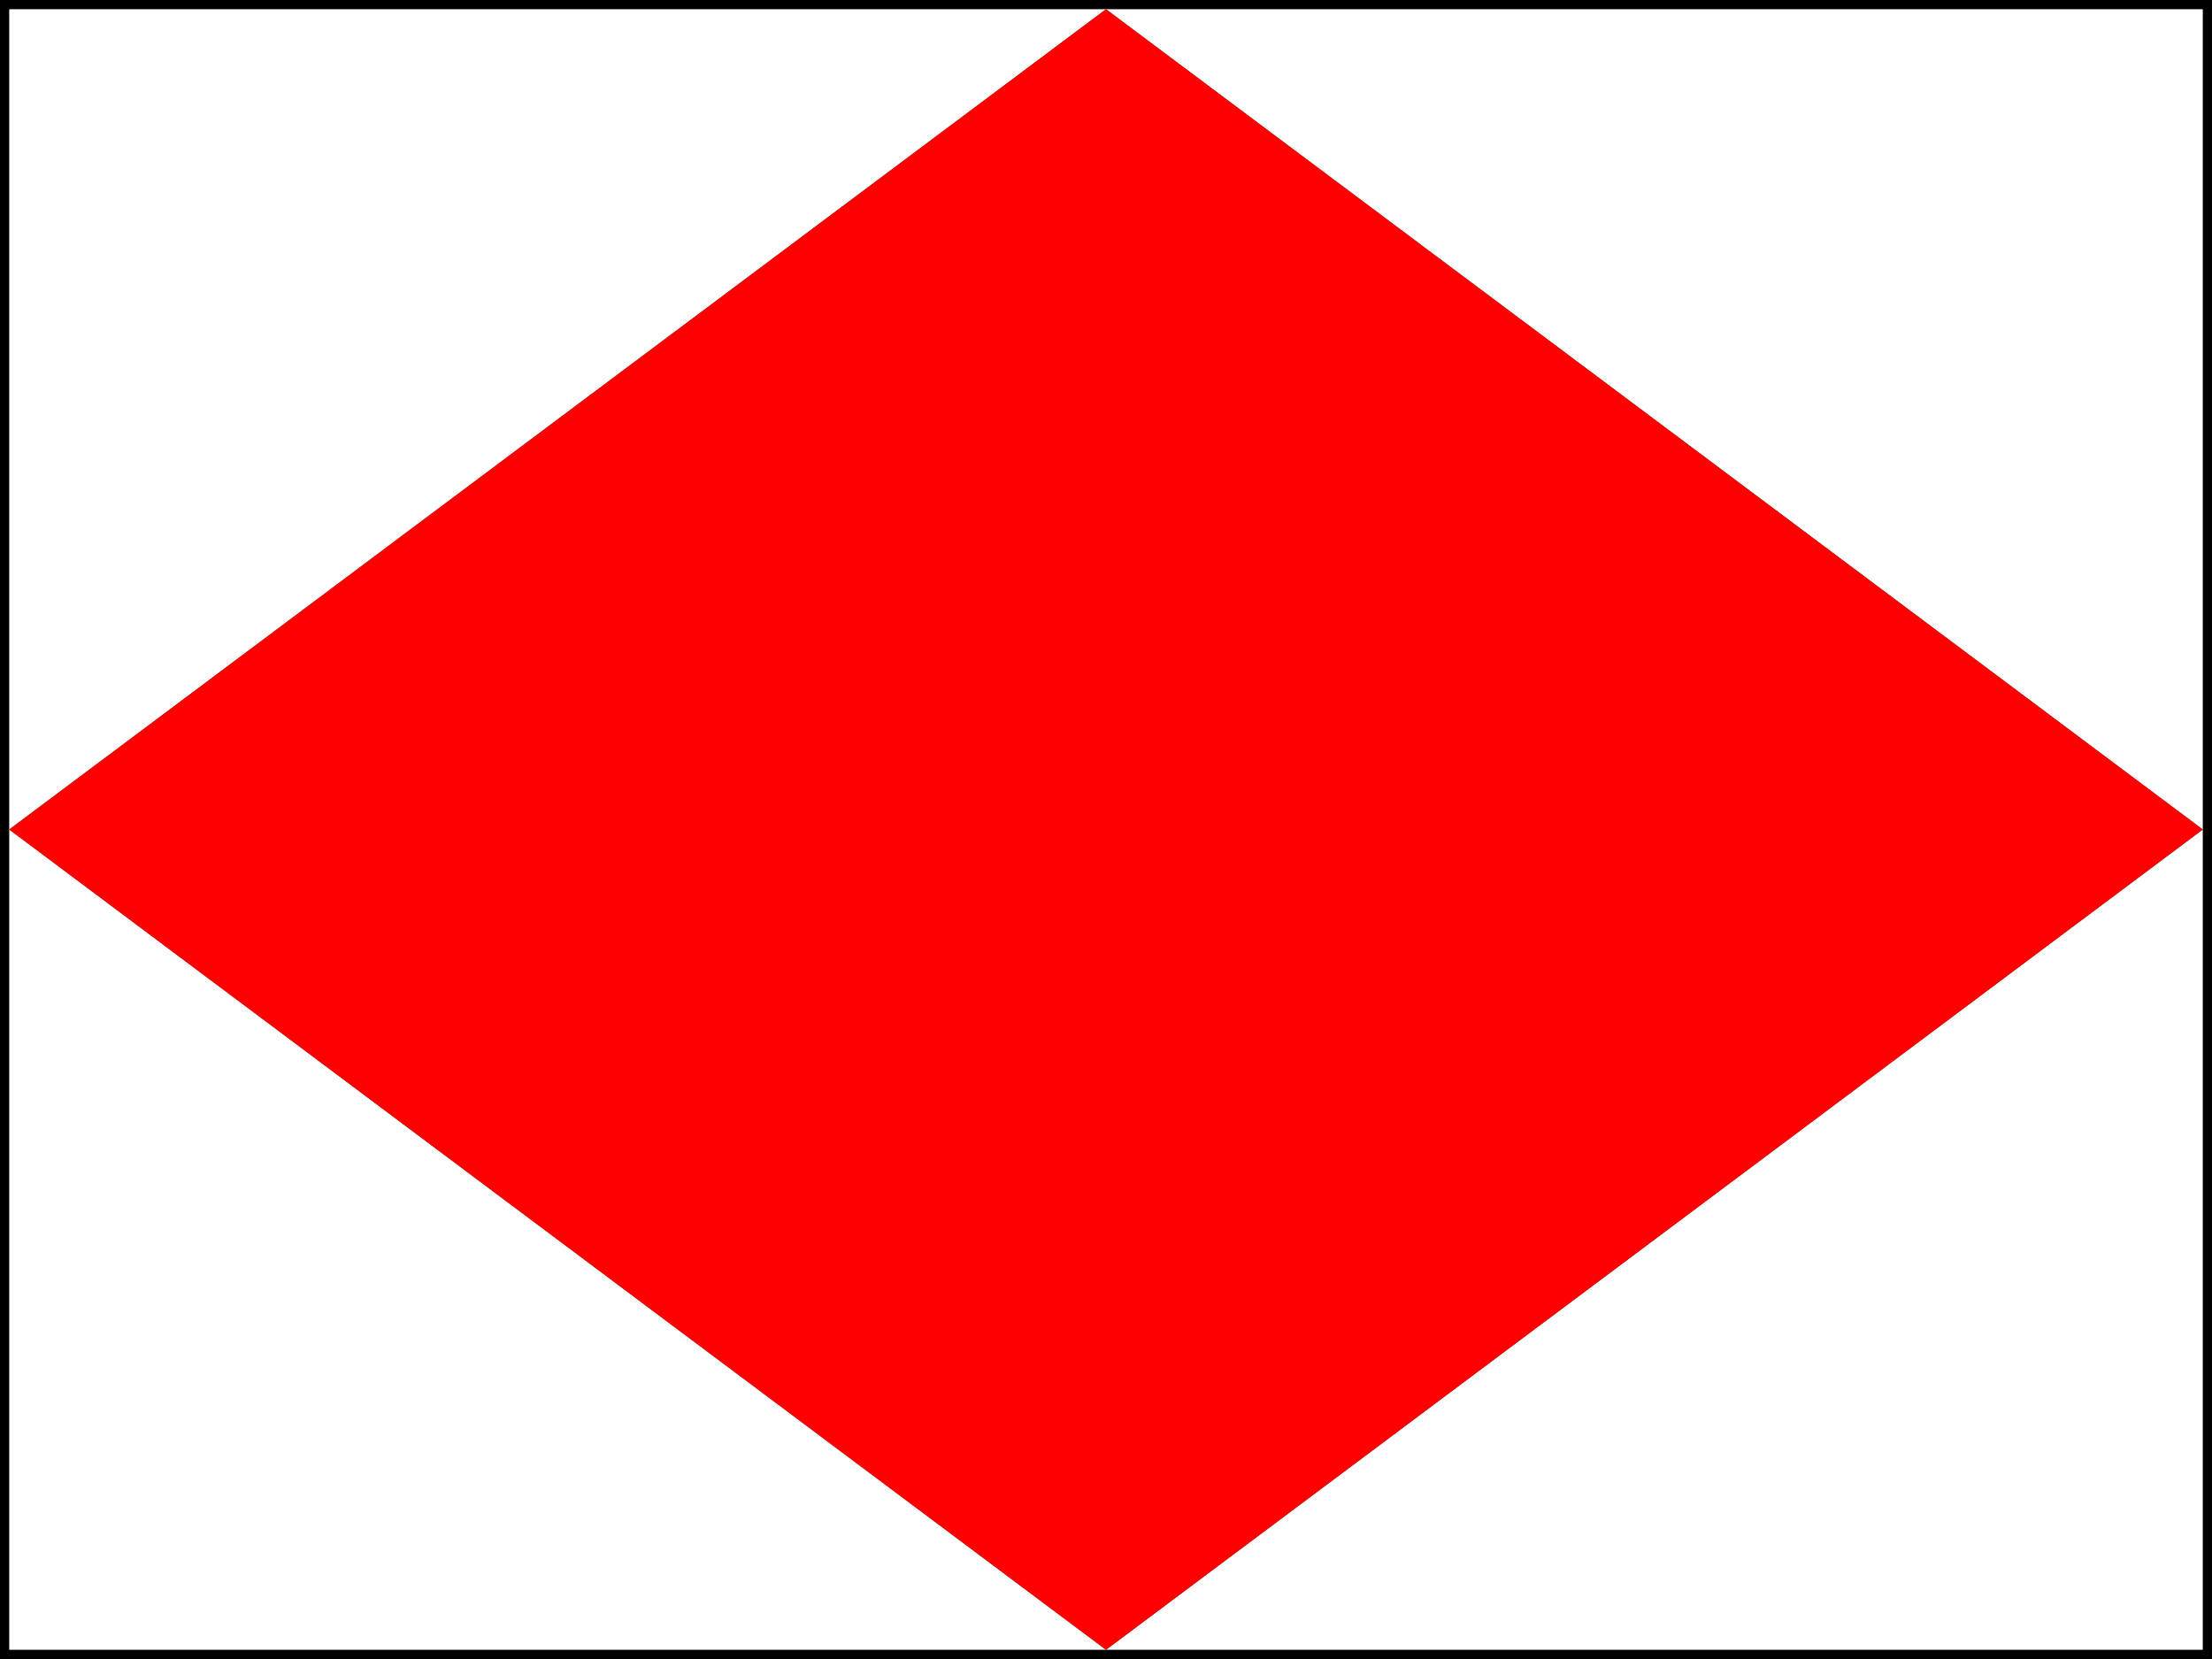 <?xml version="1.0" encoding="UTF-8" ?>
<svg xmlns="http://www.w3.org/2000/svg" viewBox="0 0 240 180">
<rect x="0" y="0" width="240" height="180" fill="#333333" stroke="none"/>
<path fill="white" d="M0,0H240V180H0ZM120,1L1,90L120,179L239,90L120,1"/>
<path fill="red" d="M120,1L1,90L120,179L239,90Z"/>
<path fill="none" stroke="black" stroke-width="1" d="M0.5,0.5H239.5V179.5H0.5Z"/>
</svg>
